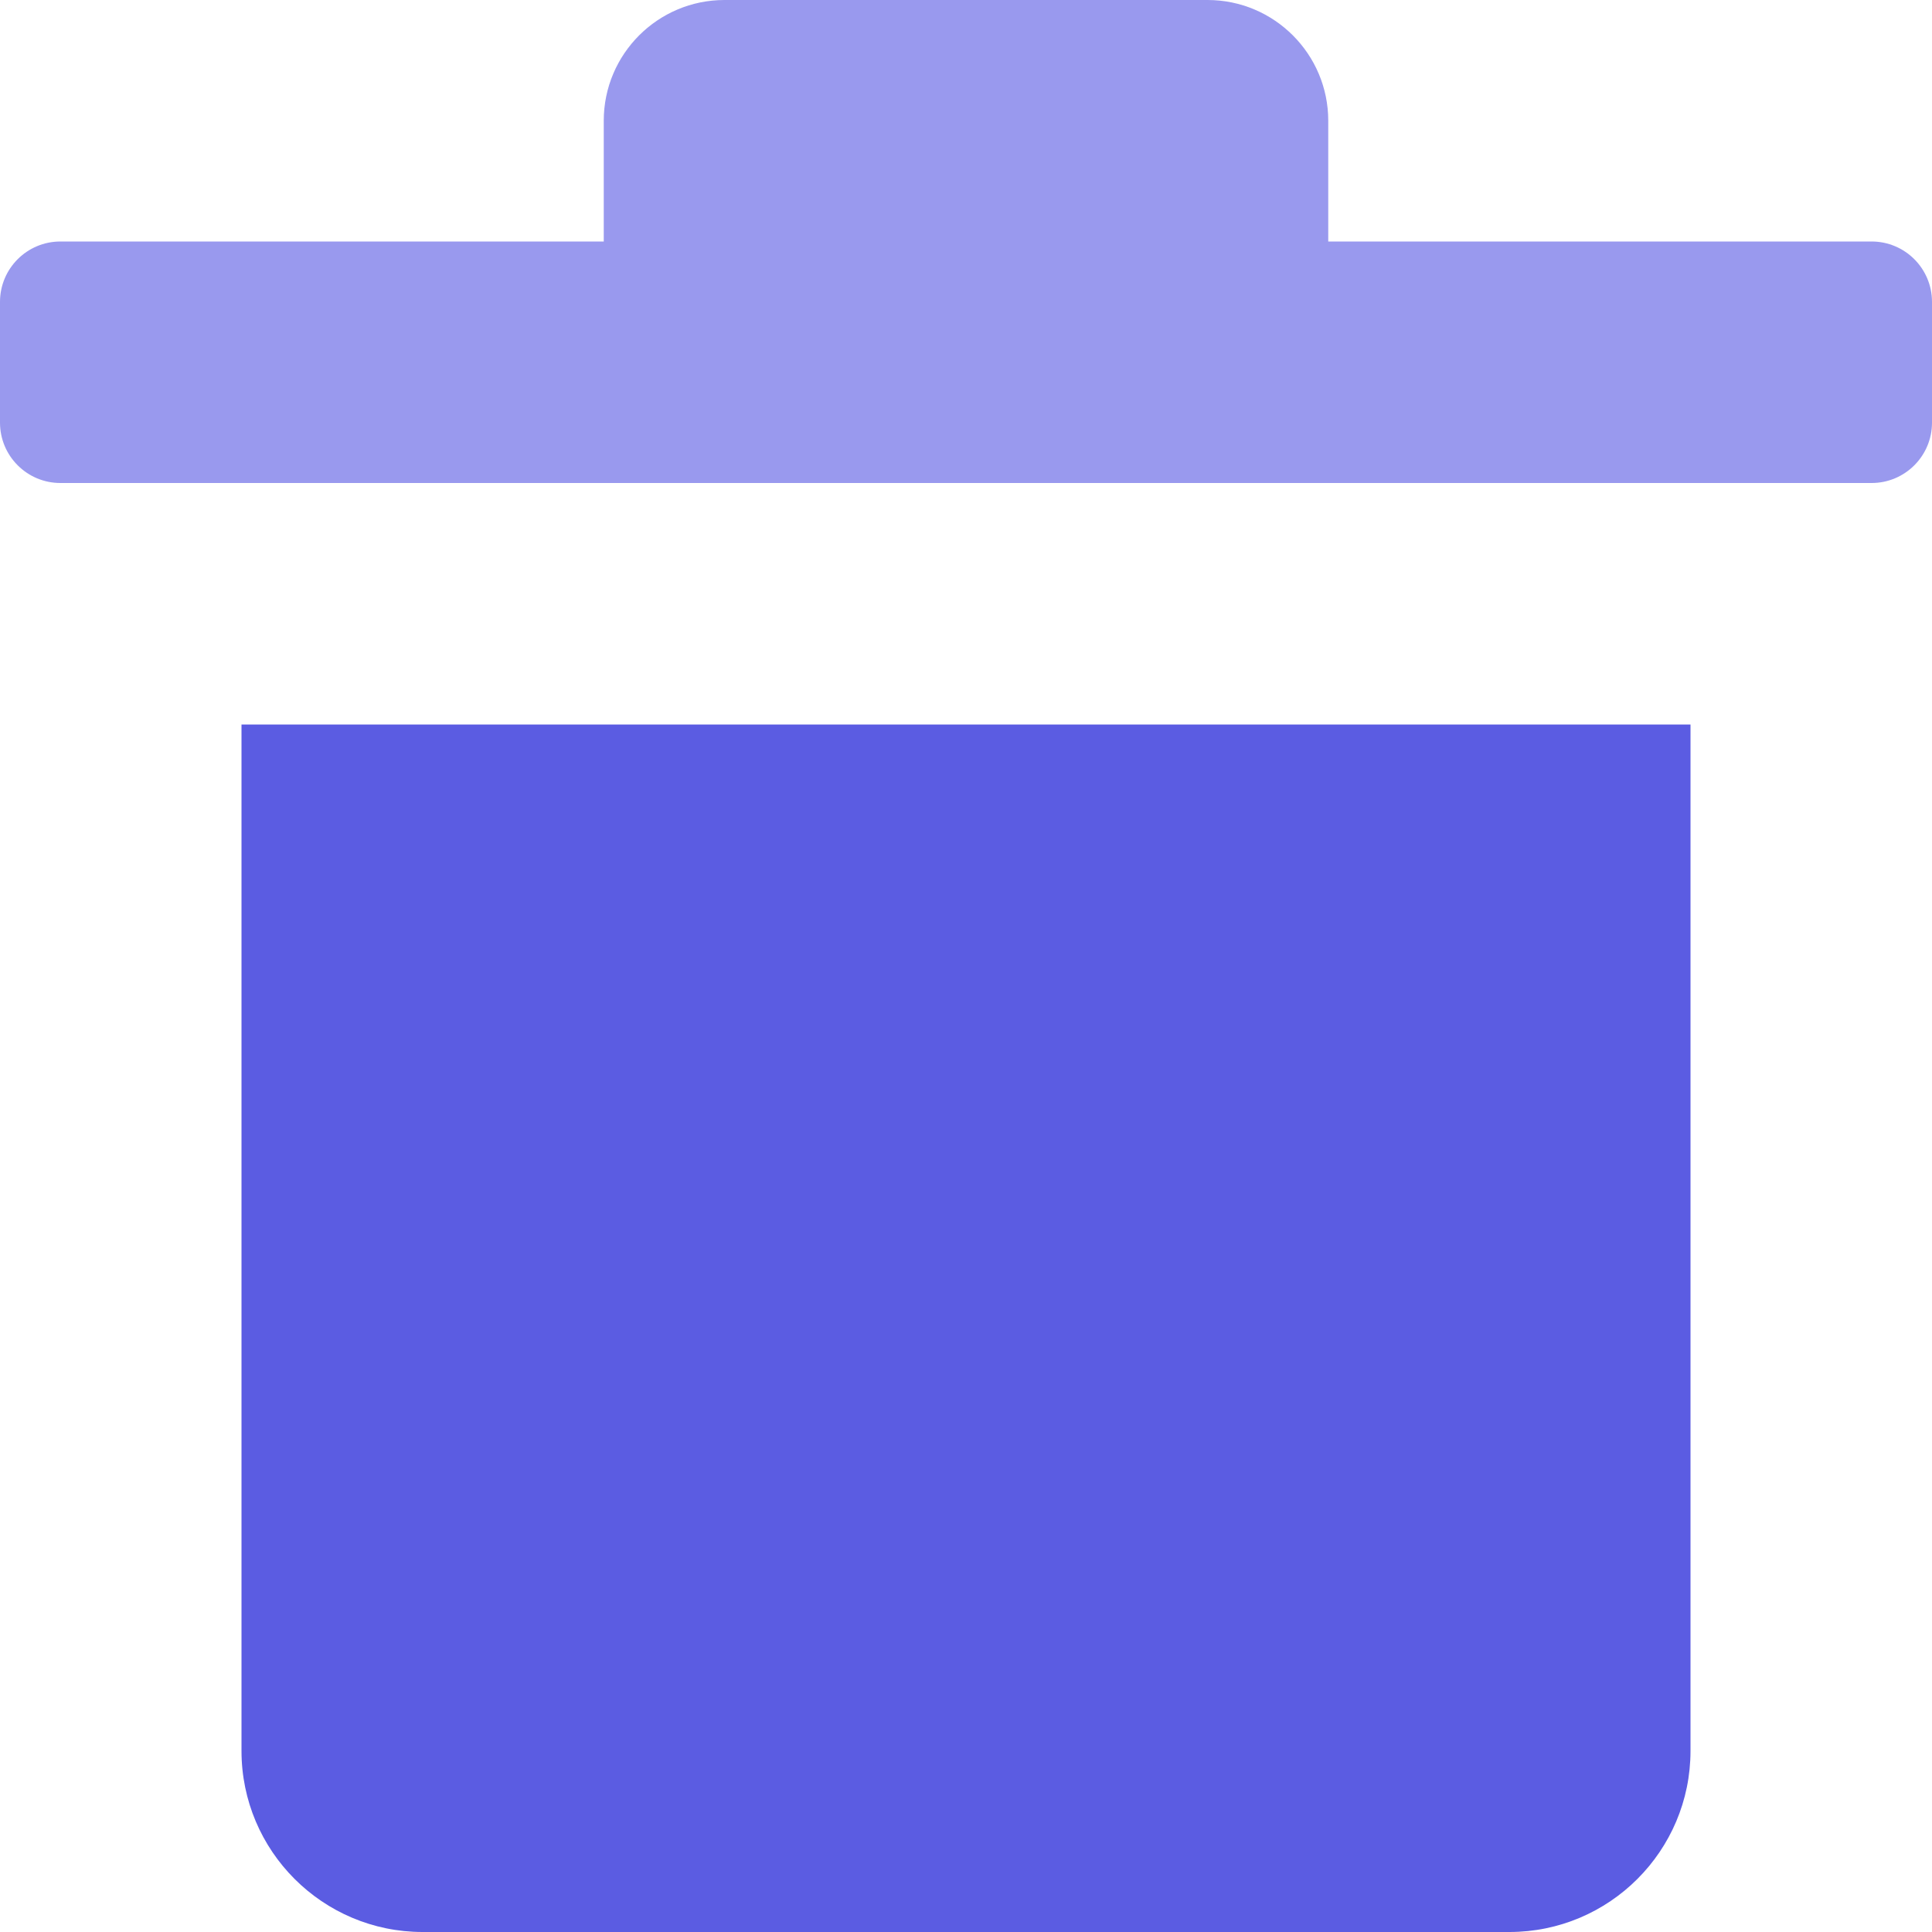 <svg width="16" height="16" viewBox="0 0 16 16" fill="none" xmlns="http://www.w3.org/2000/svg">
<g id="&#208;&#154;&#208;&#190;&#209;&#128;&#208;&#183;&#208;&#184;&#208;&#189;&#208;&#176;" clip-path="url(#clip0_1201_101)">
<path id="round" d="M2 6V14.5C2 15.328 2.672 16 3.5 16H12.5C13.328 16 14 15.328 14 14.5V6H2Z" fill="#5B5CE2"/>
<path id="Shape" fill-rule="evenodd" clip-rule="evenodd" d="M11 2V1C11 0.448 10.552 0 10 0H6C5.448 0 5 0.448 5 1V2H0.5C0.224 2 0 2.224 0 2.5V3.5C0 3.776 0.224 4 0.5 4H15.5C15.776 4 16 3.776 16 3.5V2.5C16 2.224 15.776 2 15.5 2H11Z" fill="#9999EE"/>
</g>
<defs>
<clipPath id="clip0_1201_101">
<rect width="16" height="16" fill="white"/>
</clipPath>
</defs>
</svg>
